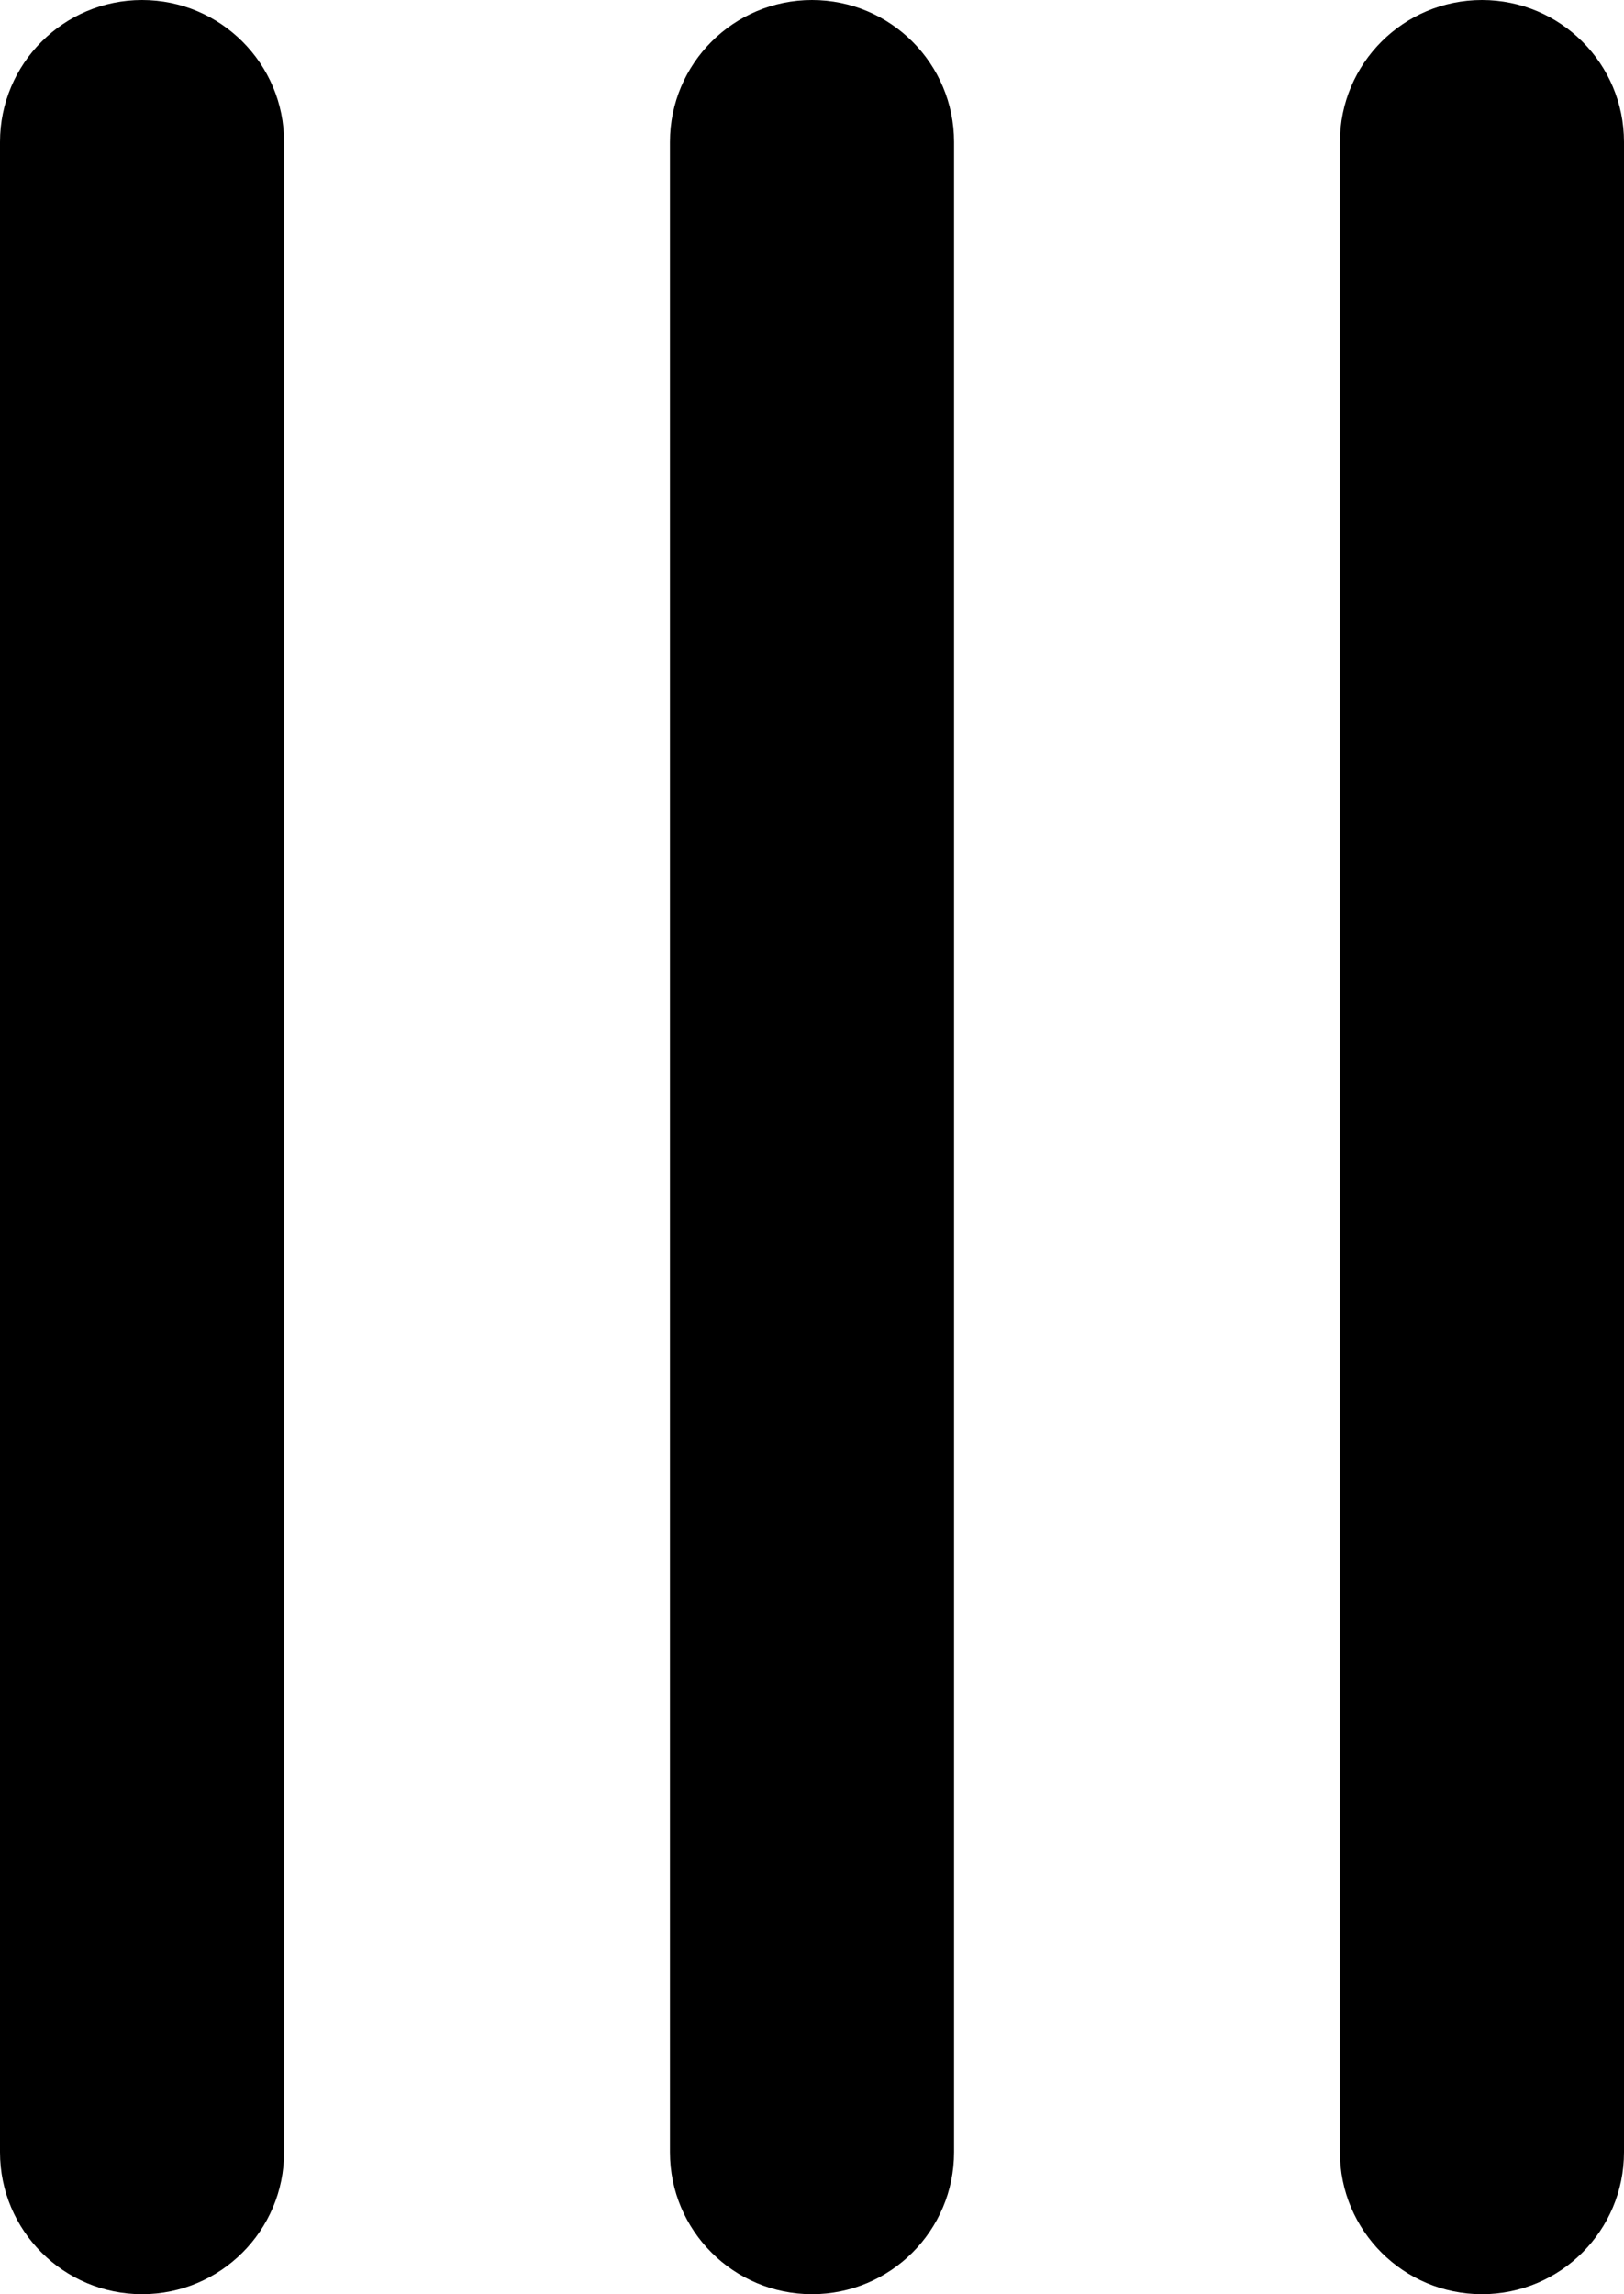 <svg width="383" height="541" viewBox="0 0 383 541" fill="none" xmlns="http://www.w3.org/2000/svg">
<path d="M349.5 541C330.998 541 316 526.002 316 507.5V33.5C316 14.998 330.998 7.62939e-06 349.5 7.62939e-06V7.62939e-06C368.002 7.62939e-06 383 14.998 383 33.5V507.5C383 526.002 368.002 541 349.5 541V541Z" fill="black"/>
<path d="M191.5 541C172.998 541 158 526.002 158 507.5V33.5C158 14.998 172.998 7.62939e-06 191.5 7.62939e-06V7.62939e-06C210.002 7.62939e-06 225 14.998 225 33.5V507.5C225 526.002 210.002 541 191.5 541V541Z" fill="black"/>
<path d="M33.5 541C14.998 541 3.05176e-05 526.002 3.05176e-05 507.5L3.05176e-05 33.5C3.05176e-05 14.998 14.998 7.62939e-06 33.5 7.62939e-06V7.62939e-06C52.002 7.62939e-06 67 14.998 67 33.5L67 507.5C67 526.002 52.002 541 33.5 541V541Z" fill="black"/>
</svg>
